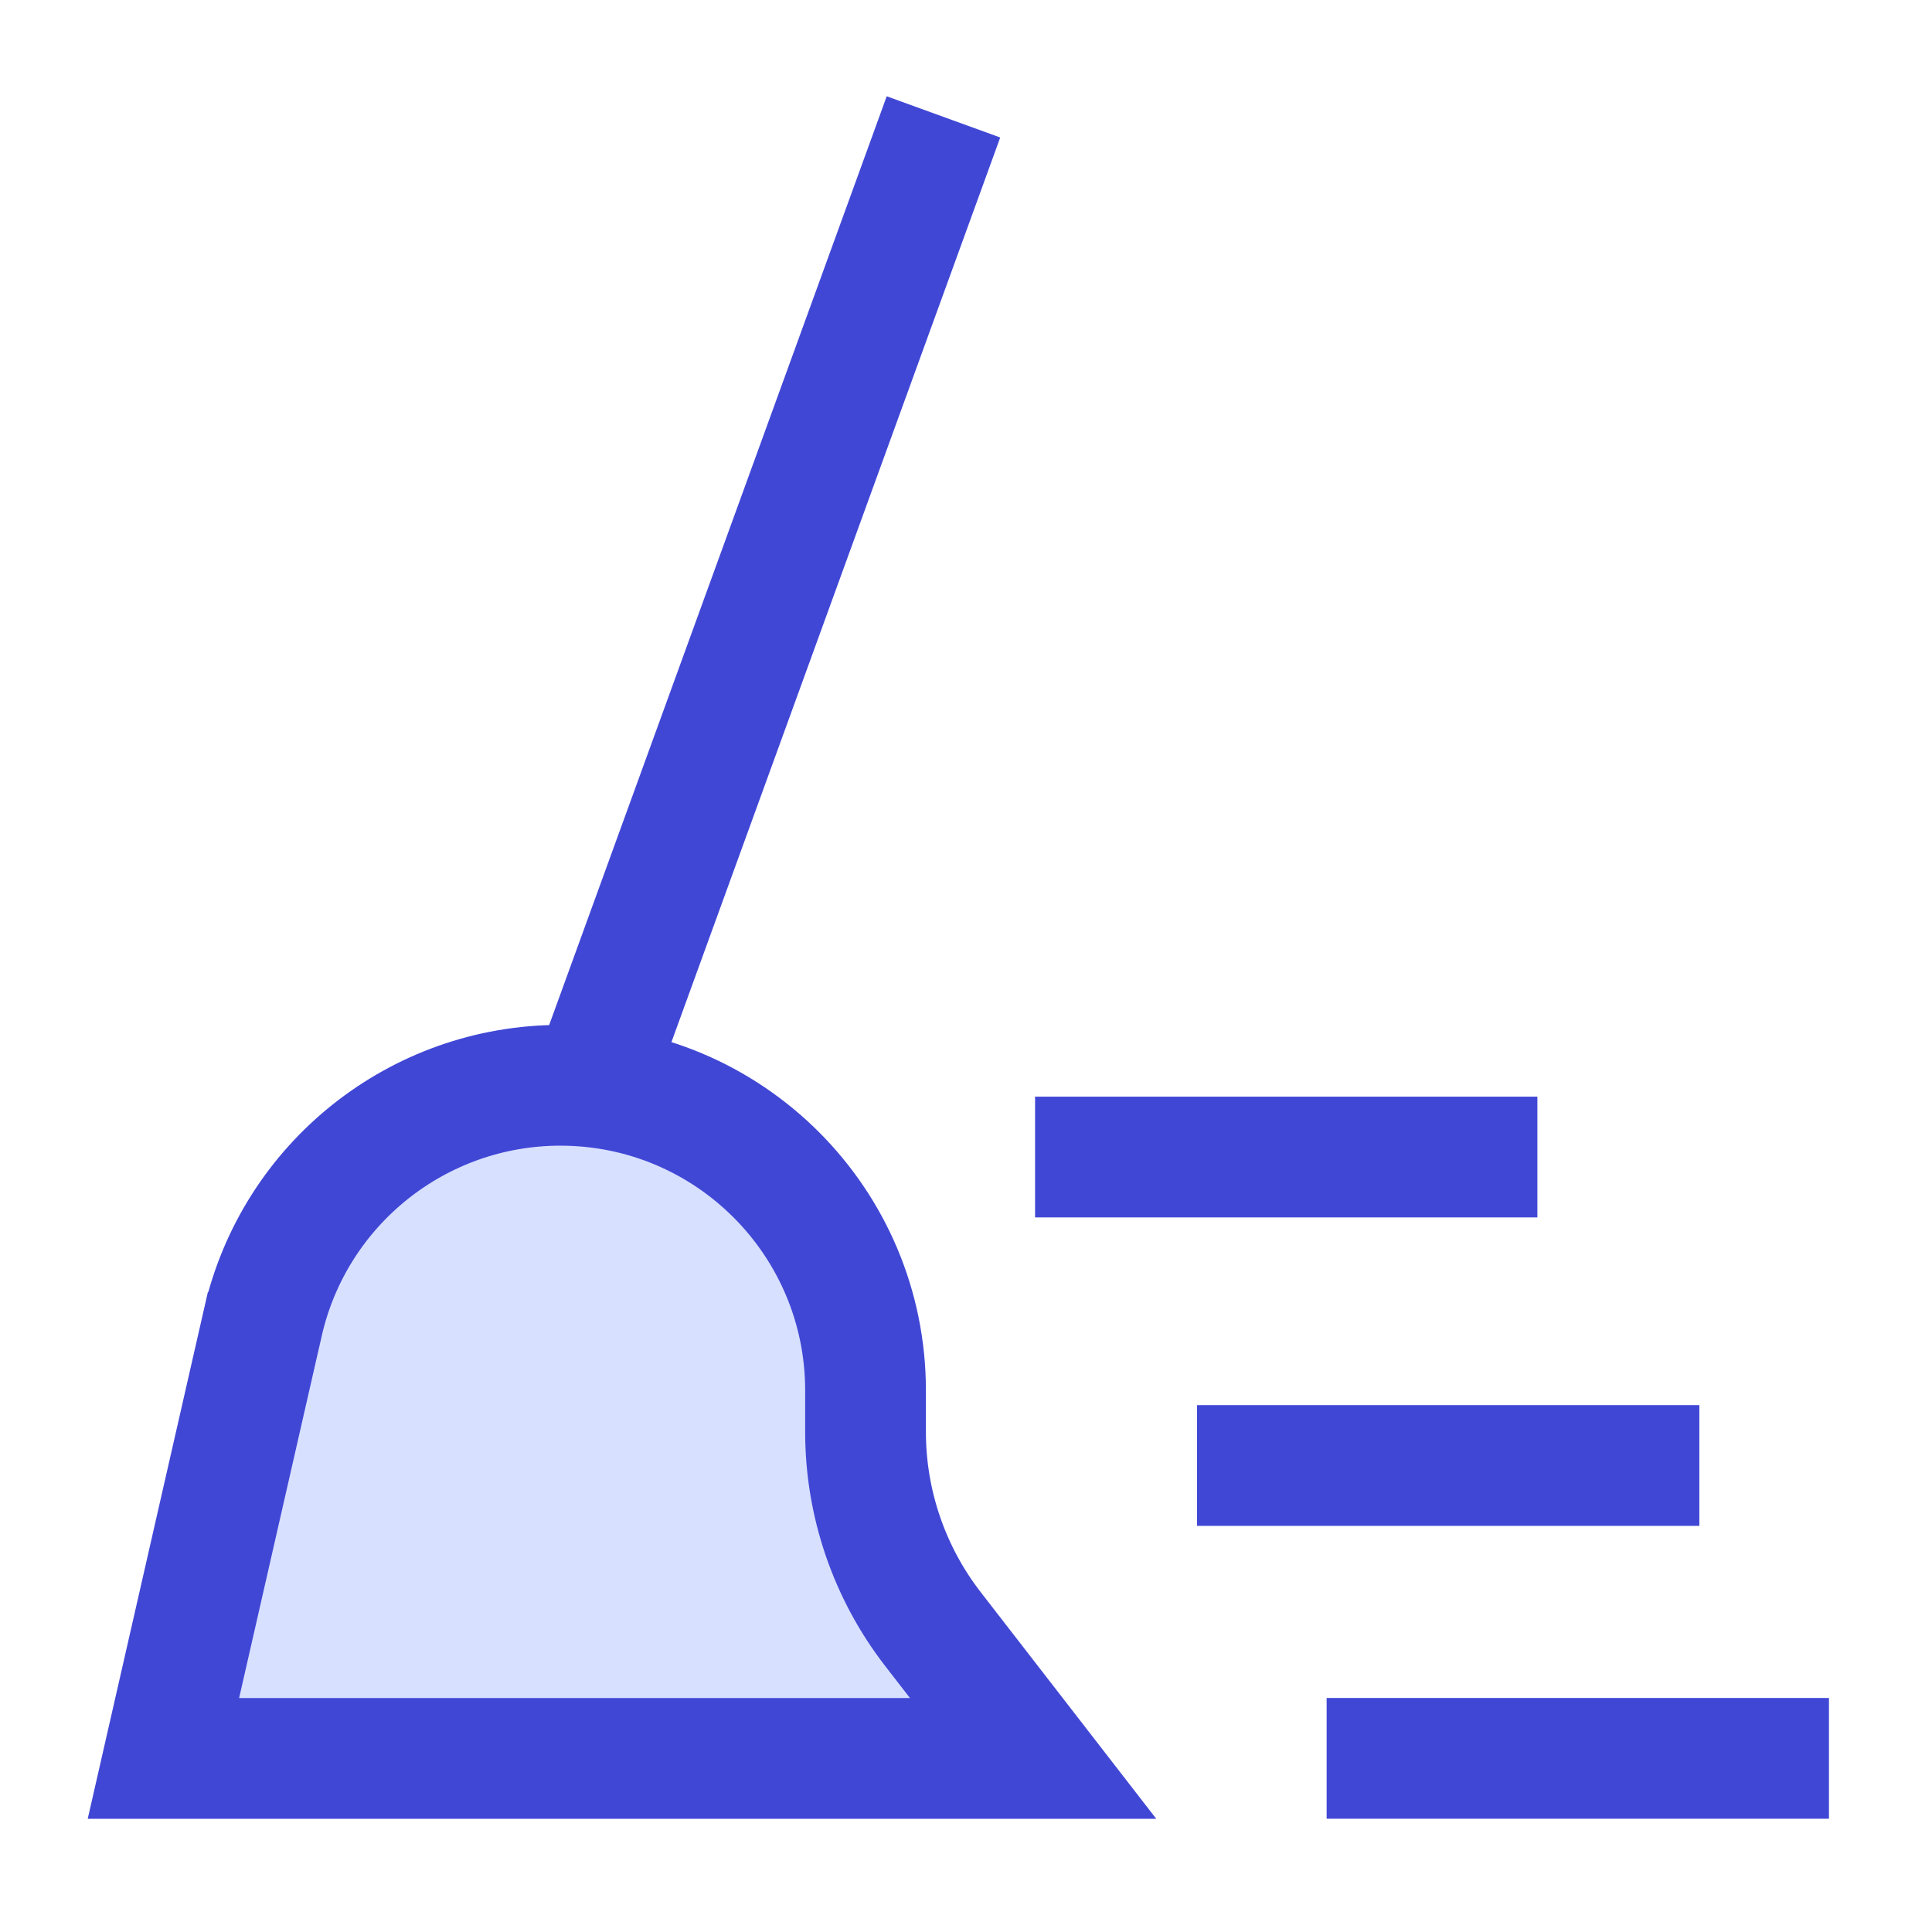 <svg xmlns="http://www.w3.org/2000/svg" fill="none" viewBox="0 0 24 24" id="Clean-Broom-Wipe--Streamline-Sharp">
  <desc>
    Clean Broom Wipe Streamline Icon: https://streamlinehq.com
  </desc>
  <g id="clean-broom-wipe">
    <g id="Group 176473">
      <path id="Rectangle 21" fill="#d7e0ff" d="M3.265 16.43c0.393 -1.724 1.927 -2.948 3.696 -2.948 2.094 0 3.791 1.697 3.791 3.791v0.515c0 0.887 0.295 1.749 0.838 2.45l1.244 1.606H2.03l1.235 -5.414Z" stroke-width="1.5"></path>
      <path id="Rectangle 22" stroke="#4147d5" stroke-linecap="square" d="M3.265 16.43c0.393 -1.724 1.927 -2.948 3.696 -2.948v0c2.094 0 3.791 1.697 3.791 3.791v0.515c0 0.887 0.295 1.749 0.838 2.45l1.244 1.606H2.03l1.235 -5.414Z" stroke-width="1.5"></path>
      <path id="Vector 2098" fill="#4147d5" d="m12.169 2.413 0.256 -0.705 -1.41 -0.512 -0.256 0.705 1.41 0.512ZM8.103 13.6 12.169 2.413l-1.41 -0.512L6.693 13.088l1.41 0.512Z" stroke-width="1.5"></path>
      <path id="Vector 2097" stroke="#4147d5" stroke-linecap="square" d="M17.23 21.843H21.97" stroke-width="1.5"></path>
      <path id="Vector 2099" stroke="#4147d5" stroke-linecap="square" d="M15.62 18.205h4.74" stroke-width="1.5"></path>
      <path id="Vector 2100" stroke="#4147d5" stroke-linecap="square" d="M13.608 14.373h4.74" stroke-width="1.5"></path>
    </g>
  </g>
</svg>